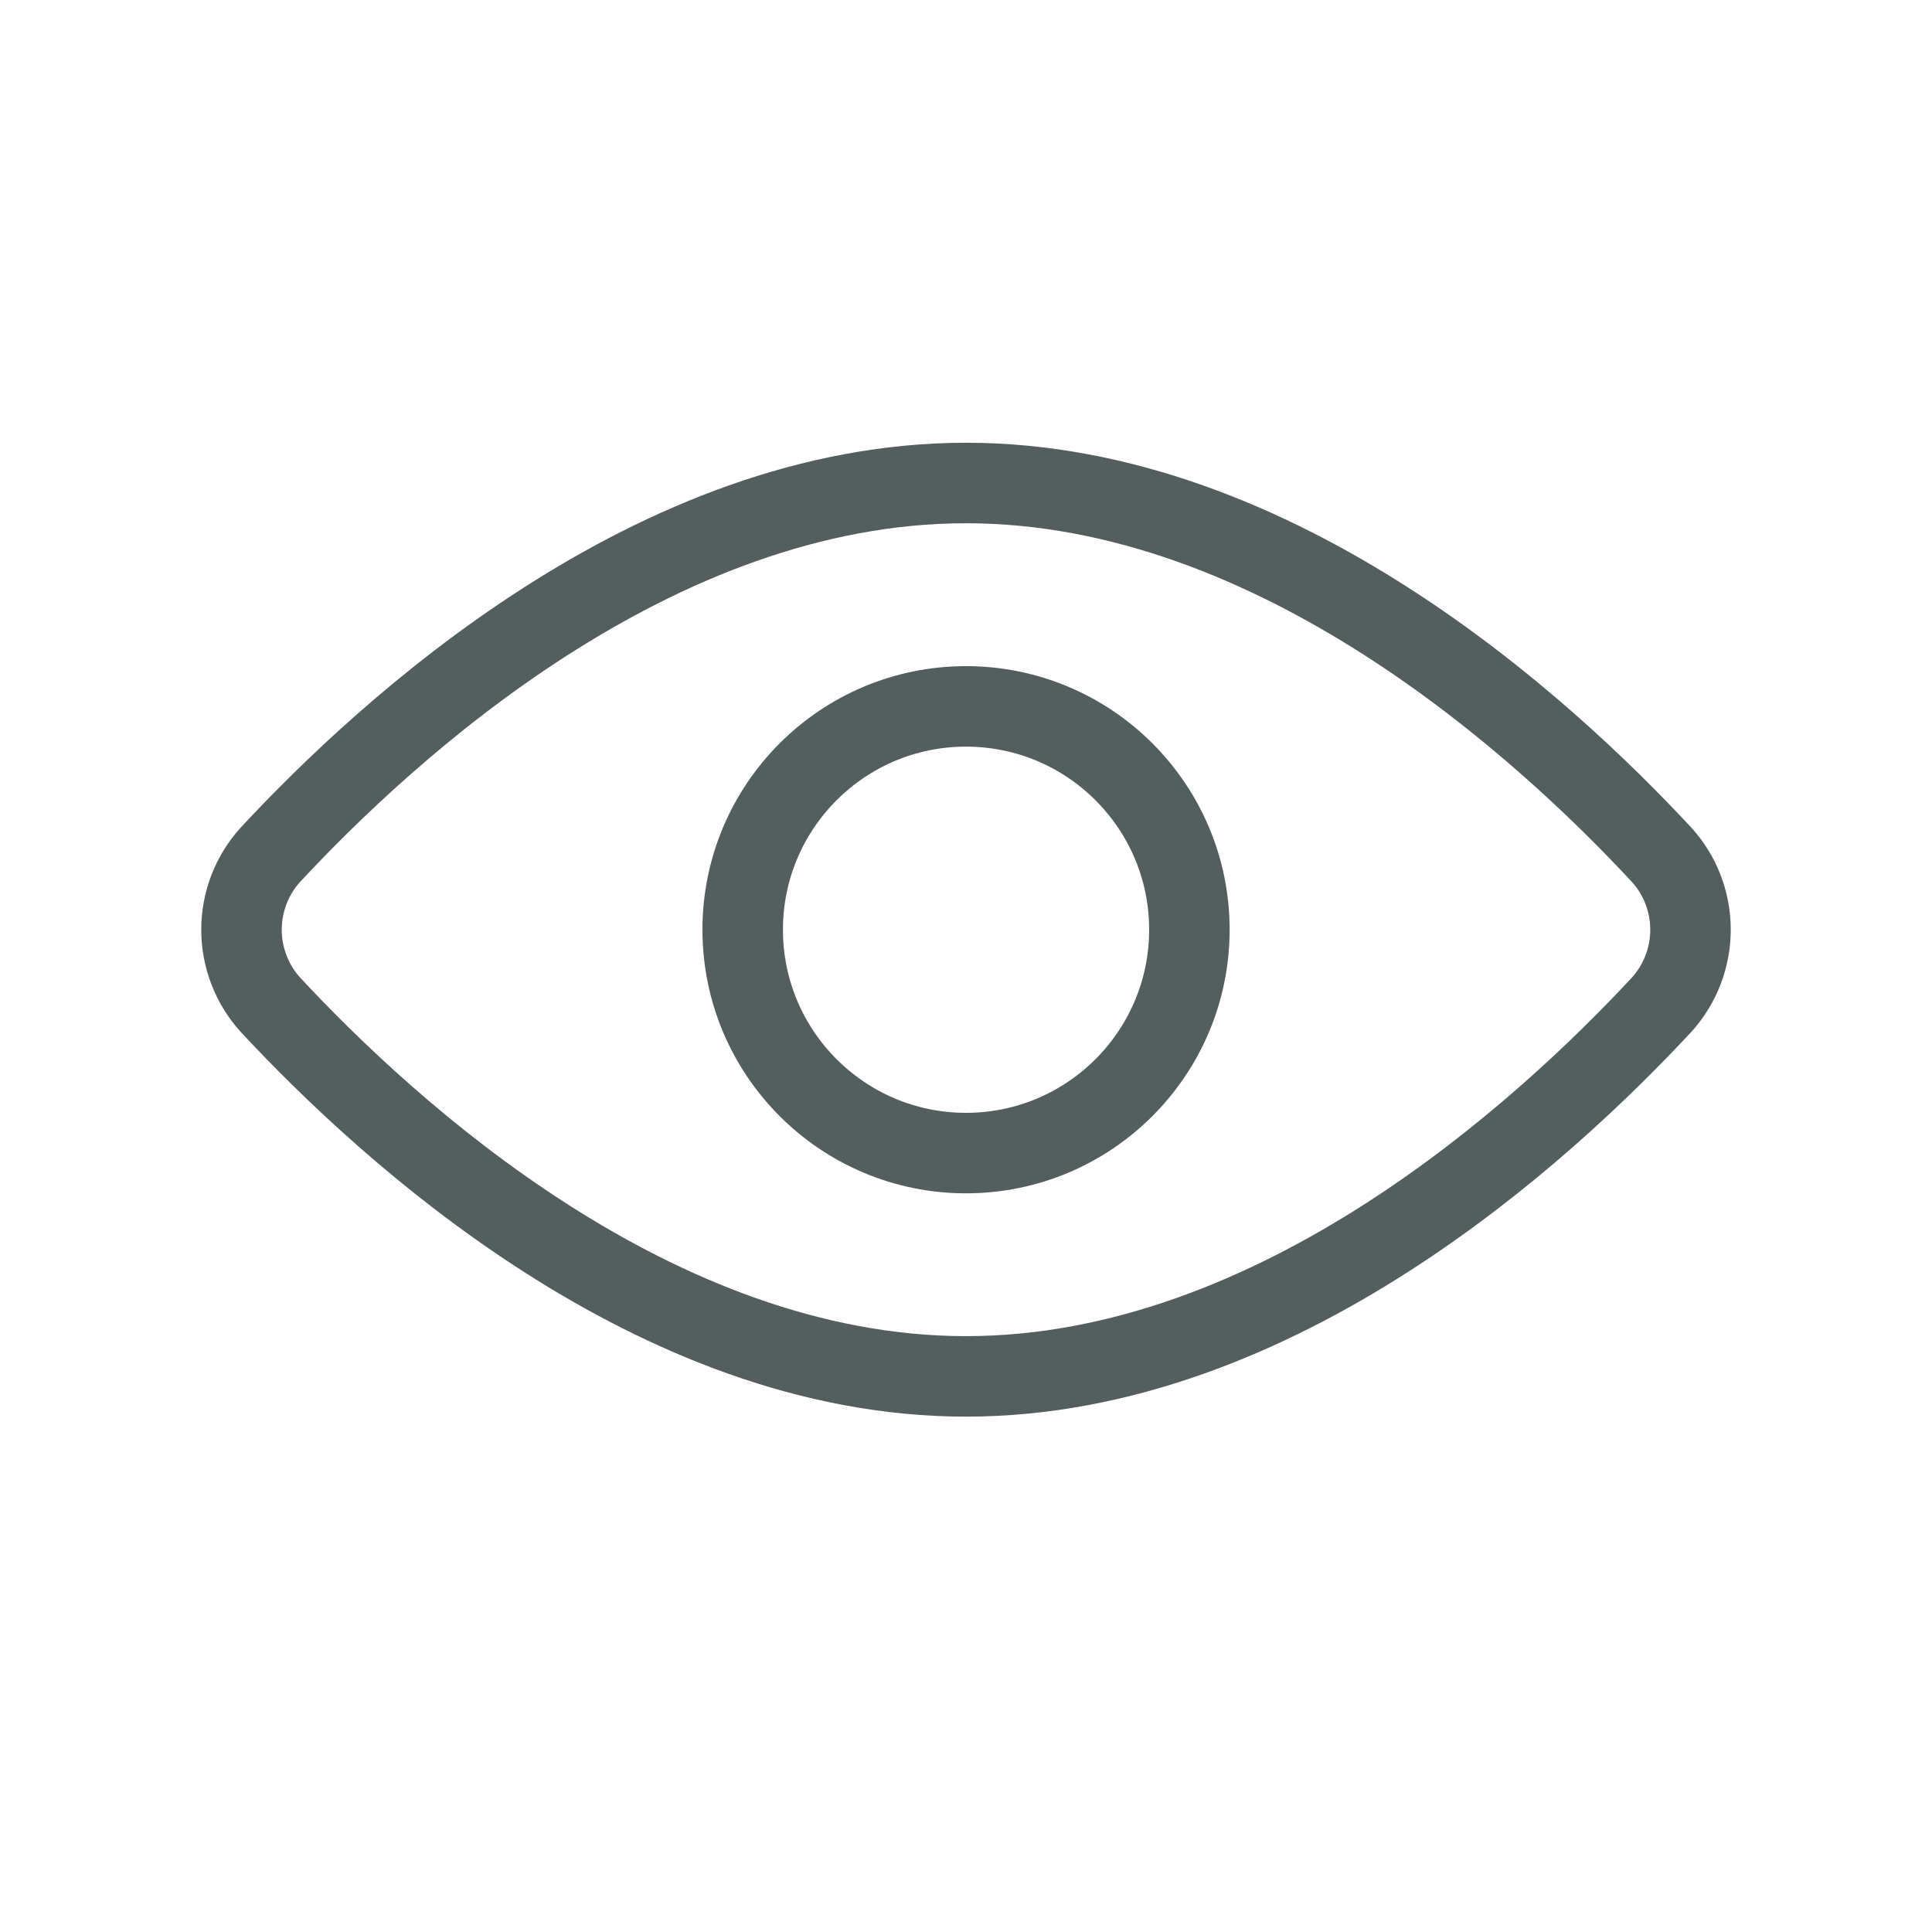 <svg width="24" height="24" viewBox="0 0 24 24" fill="none" xmlns="http://www.w3.org/2000/svg">
<path d="M20.643 10.62C20.873 10.874 21 11.206 21 11.549C21 11.892 20.873 12.224 20.643 12.479C19.186 14.046 15.87 17.098 12 17.098C8.13 17.098 4.814 14.046 3.357 12.479C3.127 12.224 3 11.892 3 11.549C3 11.206 3.127 10.874 3.357 10.62C4.814 9.052 8.13 6 12 6C15.87 6 19.186 9.052 20.643 10.62Z" stroke="#535F5F" stroke-linecap="round" stroke-linejoin="round"/>
<path d="M12 14.324C13.532 14.324 14.775 13.081 14.775 11.549C14.775 10.017 13.532 8.775 12 8.775C10.468 8.775 9.226 10.017 9.226 11.549C9.226 13.081 10.468 14.324 12 14.324Z" stroke="#535F5F" stroke-linecap="round" stroke-linejoin="round"/>
</svg>
